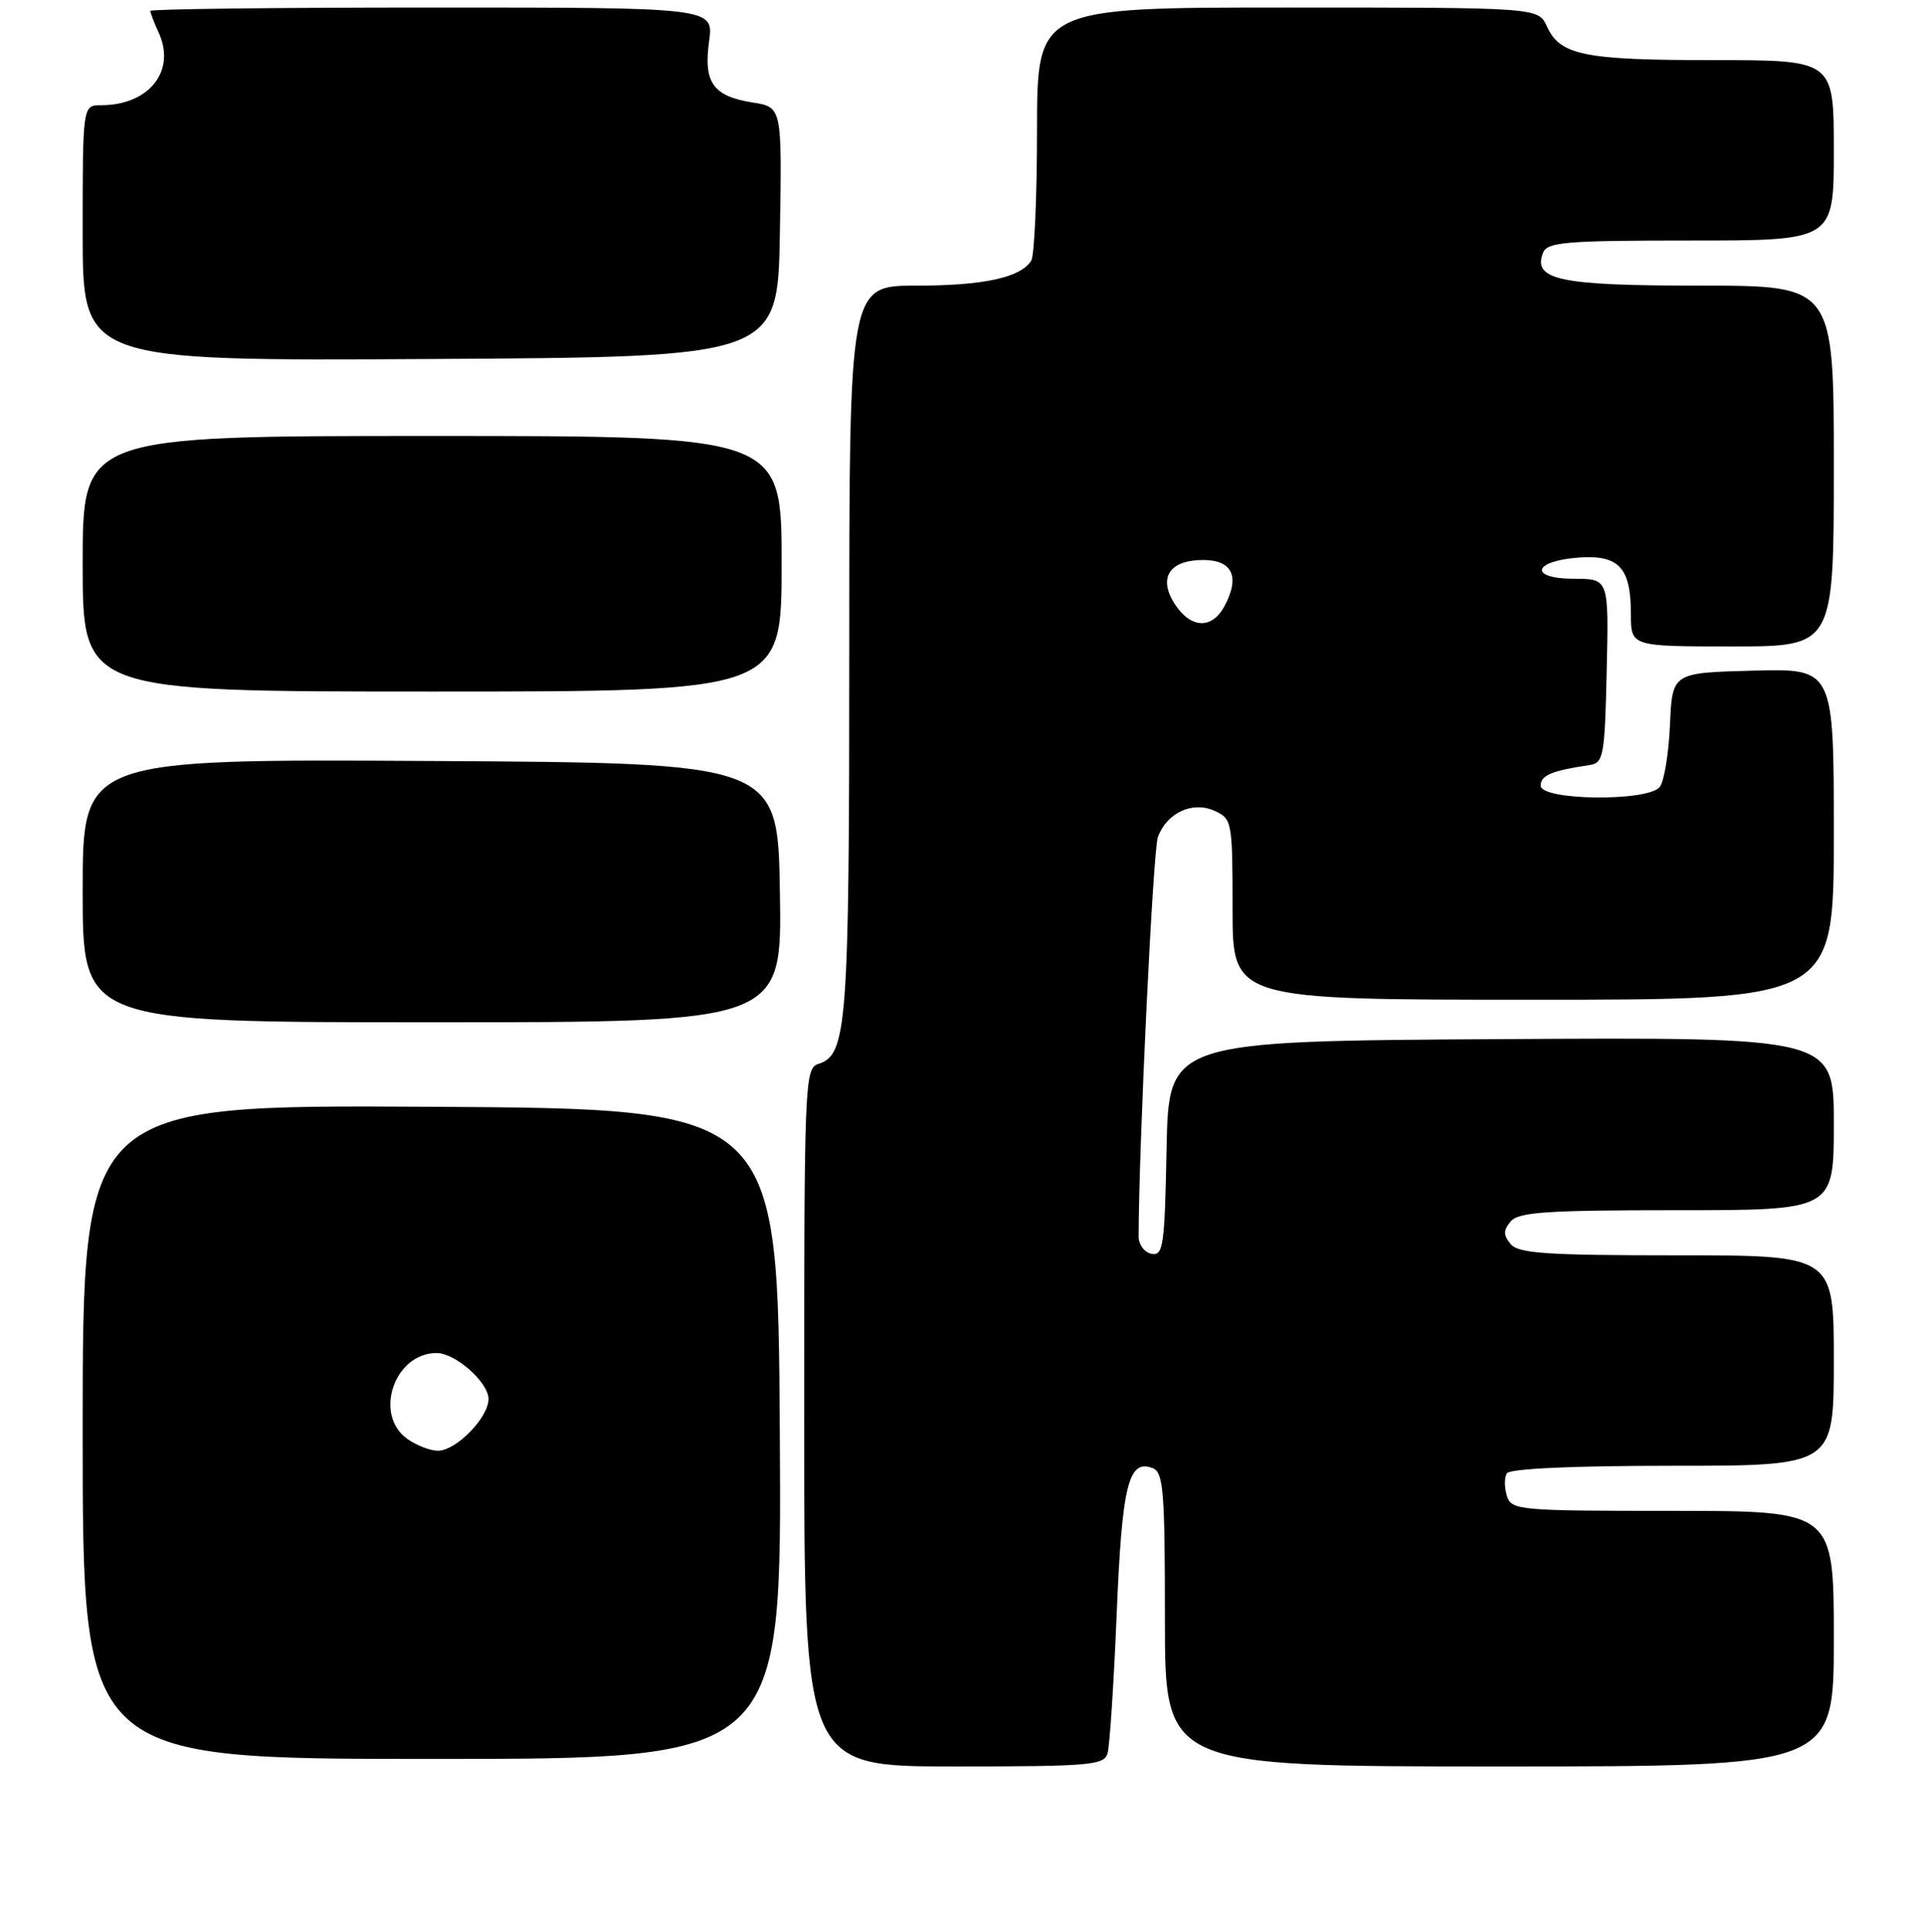 <?xml version="1.0" encoding="UTF-8" standalone="no"?>
<!DOCTYPE svg PUBLIC "-//W3C//DTD SVG 1.1//EN" "http://www.w3.org/Graphics/SVG/1.1/DTD/svg11.dtd" >
<svg xmlns="http://www.w3.org/2000/svg" xmlns:xlink="http://www.w3.org/1999/xlink" version="1.1" viewBox="0 0 256 257">
 <g >
 <path fill="currentColor"
d=" M 147.37 233.25 C 147.65 232.29 148.20 223.97 148.58 214.76 C 149.29 197.56 150.14 194.07 153.36 195.31 C 154.80 195.86 155.00 198.27 155.00 215.47 C 155.00 235.00 155.00 235.00 199.50 235.00 C 244.00 235.00 244.00 235.00 244.00 218.00 C 244.00 201.00 244.00 201.00 222.57 201.00 C 202.05 201.00 201.11 200.92 200.50 199.01 C 200.16 197.91 200.15 196.56 200.49 196.01 C 200.88 195.38 209.22 195.00 222.56 195.00 C 244.00 195.00 244.00 195.00 244.00 181.00 C 244.00 167.00 244.00 167.00 223.12 167.00 C 205.78 167.00 202.03 166.75 201.00 165.50 C 200.01 164.30 200.01 163.70 201.00 162.50 C 202.03 161.25 205.78 161.00 223.12 161.00 C 244.00 161.00 244.00 161.00 244.00 149.49 C 244.00 137.98 244.00 137.98 199.75 138.24 C 155.50 138.50 155.50 138.50 155.22 152.82 C 154.97 165.74 154.78 167.10 153.22 166.80 C 152.27 166.62 151.50 165.58 151.50 164.49 C 151.53 152.35 153.42 113.01 154.07 111.33 C 155.30 108.09 158.70 106.54 161.63 107.88 C 163.93 108.93 164.00 109.30 164.00 120.98 C 164.00 133.00 164.00 133.00 204.00 133.00 C 244.00 133.00 244.00 133.00 244.00 110.97 C 244.00 88.93 244.00 88.93 233.25 89.22 C 222.50 89.50 222.50 89.50 222.20 96.46 C 222.03 100.29 221.42 104.00 220.83 104.71 C 219.20 106.67 205.00 106.50 205.00 104.52 C 205.00 103.14 206.43 102.54 211.50 101.78 C 213.36 101.50 213.52 100.60 213.78 89.24 C 214.06 77.00 214.06 77.00 209.45 77.00 C 203.40 77.00 203.90 74.63 210.04 74.18 C 215.41 73.79 217.00 75.51 217.00 81.69 C 217.00 86.00 217.00 86.00 230.50 86.00 C 244.00 86.00 244.00 86.00 244.00 62.00 C 244.00 38.00 244.00 38.00 226.19 38.00 C 207.50 38.00 203.92 37.25 205.31 33.64 C 205.86 32.20 208.23 32.00 224.97 32.00 C 244.00 32.00 244.00 32.00 244.00 20.00 C 244.00 8.00 244.00 8.00 228.07 8.00 C 210.76 8.00 207.58 7.36 205.83 3.52 C 204.68 1.00 204.68 1.00 171.34 1.00 C 138.00 1.00 138.00 1.00 137.98 17.25 C 137.98 26.19 137.63 34.03 137.21 34.69 C 135.79 36.93 130.86 38.00 121.93 38.00 C 113.00 38.00 113.00 38.00 113.00 86.35 C 113.00 136.37 112.71 140.32 108.92 141.53 C 107.06 142.11 107.00 143.69 107.00 188.57 C 107.00 235.00 107.00 235.00 126.93 235.00 C 145.06 235.00 146.91 234.84 147.37 233.25 Z  M 103.76 190.75 C 103.50 147.50 103.50 147.50 57.25 147.24 C 11.00 146.98 11.00 146.98 11.00 190.49 C 11.00 234.00 11.00 234.00 57.51 234.00 C 104.02 234.00 104.02 234.00 103.76 190.75 Z  M 103.77 118.75 C 103.50 101.50 103.50 101.50 57.25 101.24 C 11.00 100.98 11.00 100.98 11.00 118.49 C 11.00 136.00 11.00 136.00 57.52 136.00 C 104.05 136.00 104.05 136.00 103.77 118.75 Z  M 104.00 75.00 C 104.00 58.00 104.00 58.00 57.50 58.00 C 11.00 58.00 11.00 58.00 11.00 75.00 C 11.00 92.00 11.00 92.00 57.50 92.00 C 104.00 92.00 104.00 92.00 104.00 75.00 Z  M 103.77 30.88 C 104.05 14.26 104.05 14.26 100.15 13.64 C 94.87 12.80 93.59 11.00 94.35 5.49 C 94.96 1.00 94.96 1.00 57.48 1.00 C 36.87 1.00 20.00 1.20 20.00 1.45 C 20.00 1.70 20.51 3.02 21.13 4.38 C 23.44 9.46 19.82 14.00 13.45 14.00 C 11.00 14.00 11.00 14.00 11.00 31.01 C 11.00 48.02 11.00 48.02 57.25 47.76 C 103.50 47.50 103.50 47.50 103.77 30.88 Z  M 156.34 80.40 C 154.04 76.89 155.57 74.50 160.10 74.50 C 163.98 74.50 165.02 76.73 162.93 80.63 C 161.27 83.74 158.47 83.64 156.34 80.40 Z  M 54.22 191.44 C 49.66 188.25 52.45 180.00 58.09 180.00 C 60.60 180.00 65.00 183.90 65.00 186.12 C 65.00 188.60 60.69 193.00 58.27 193.00 C 57.27 193.00 55.44 192.30 54.22 191.44 Z "/>
</g>
</svg>